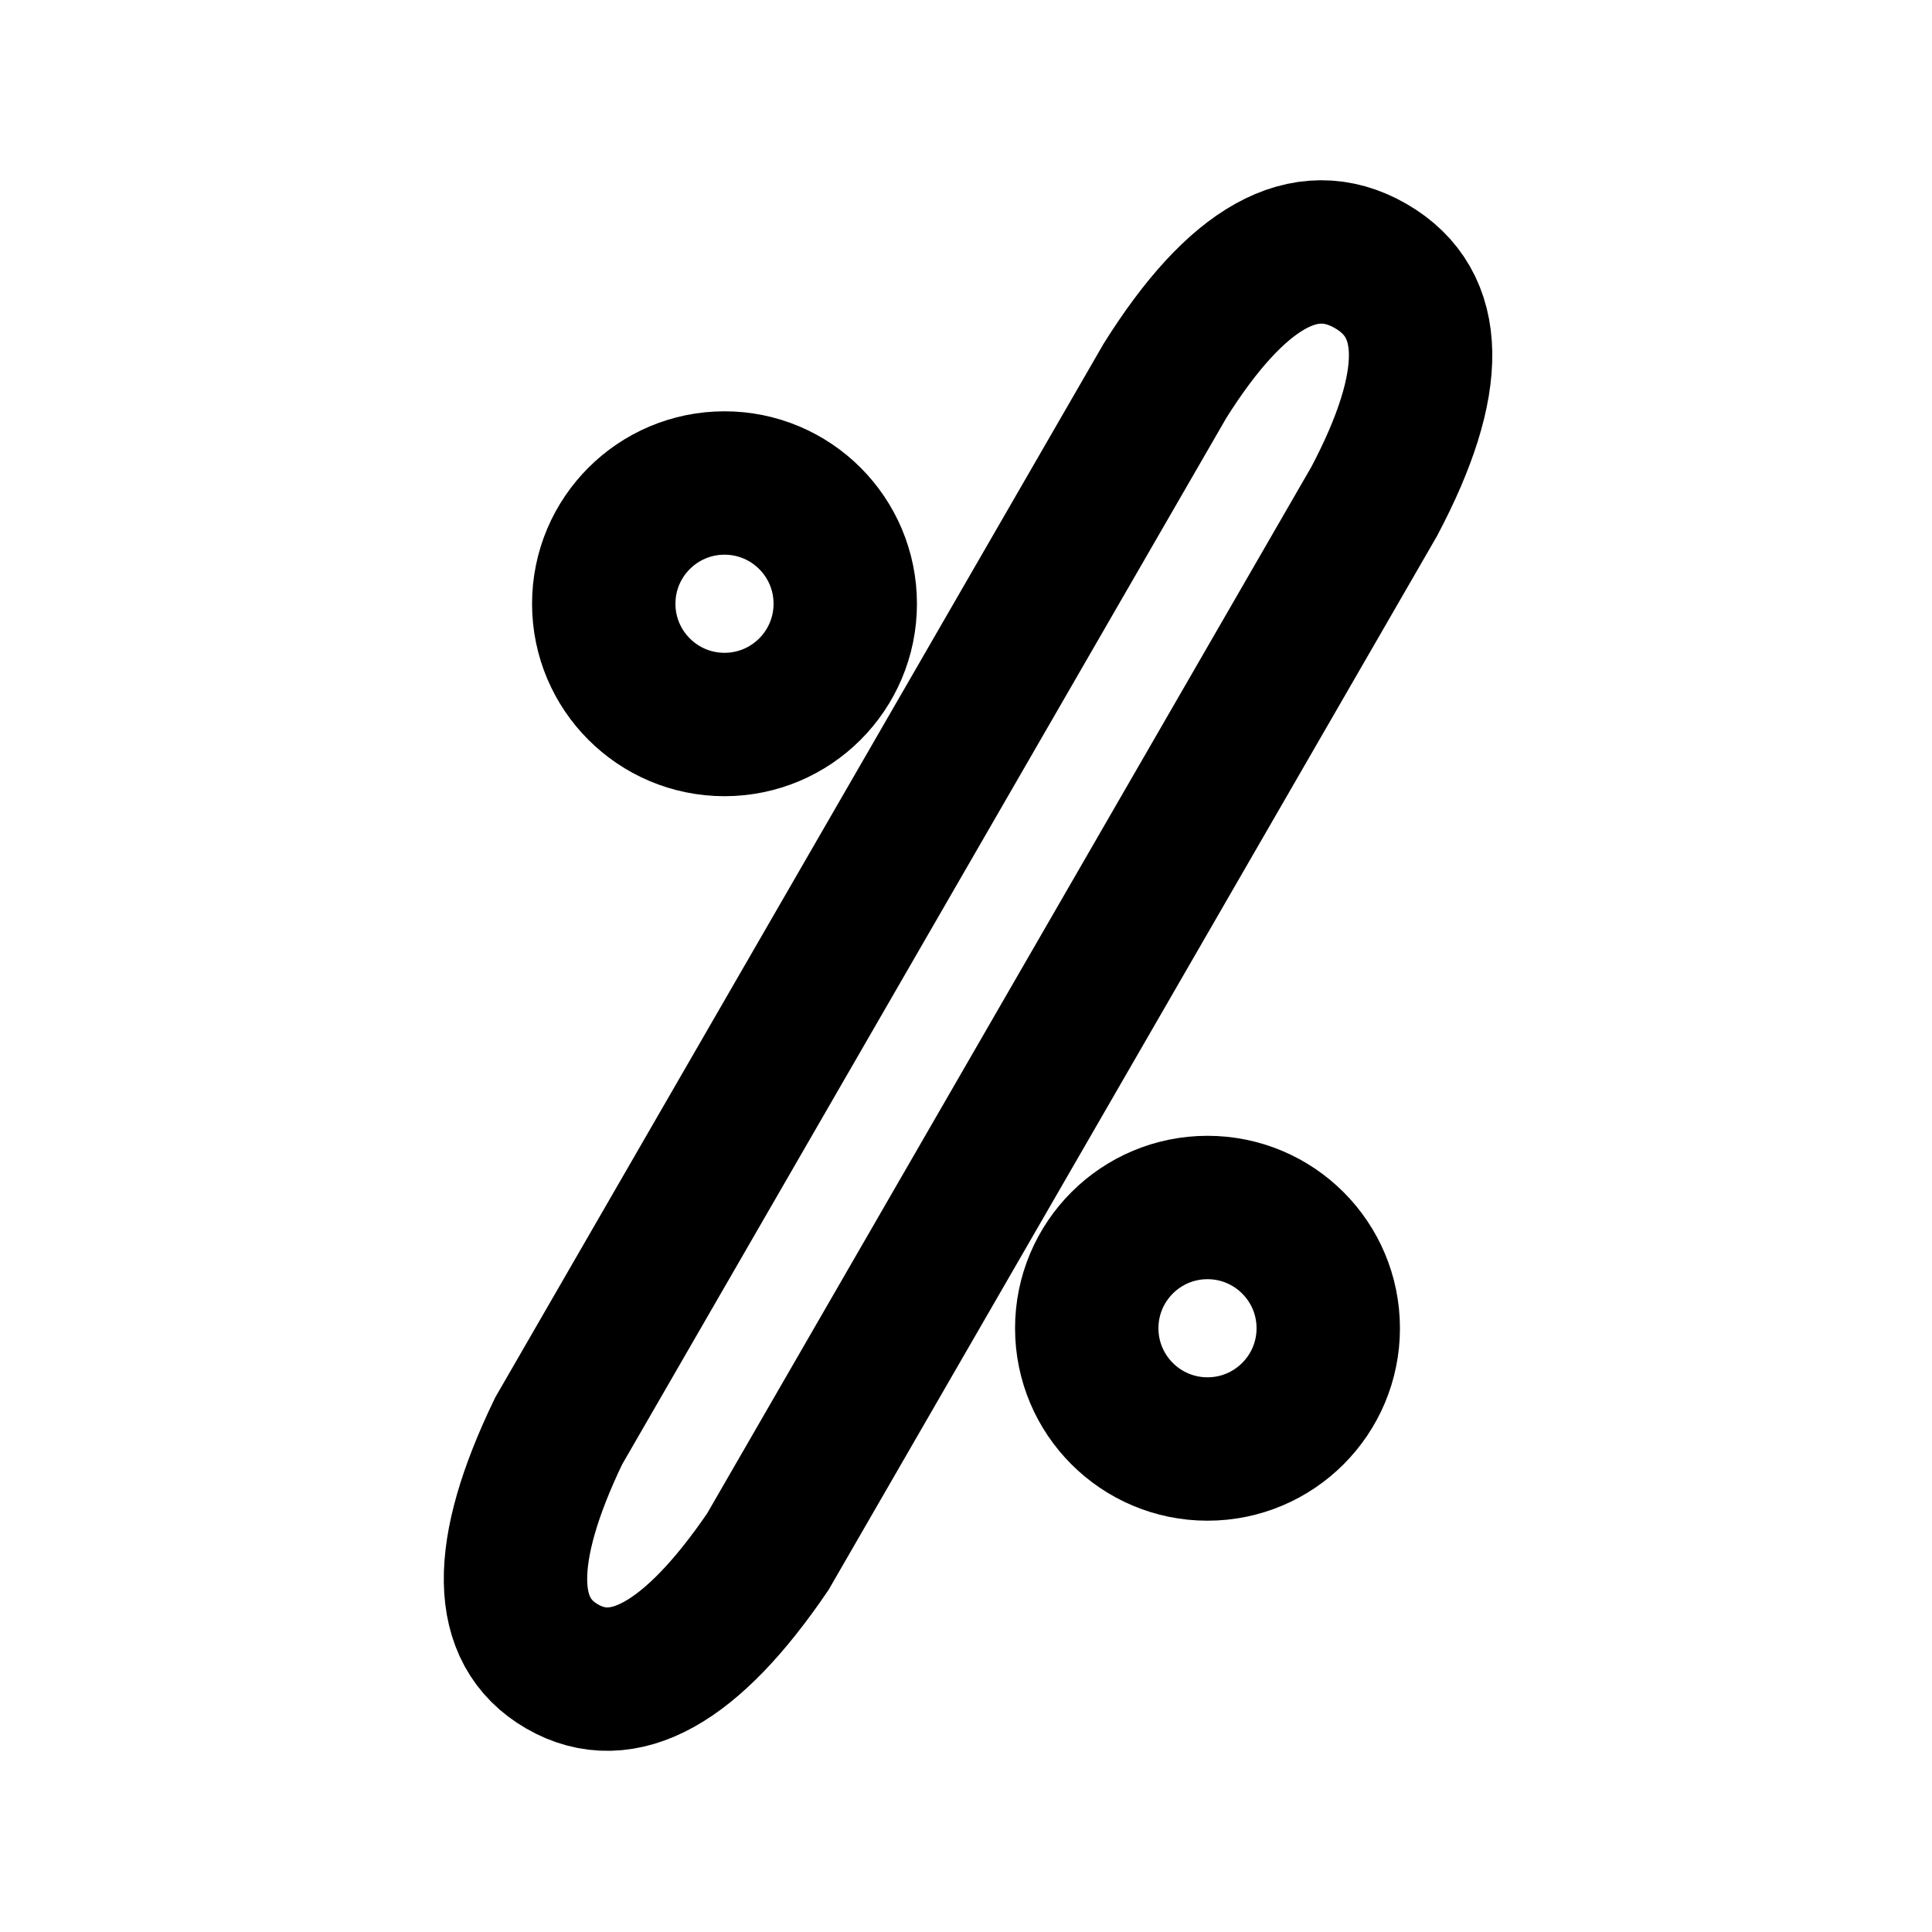 <?xml version="1.0" encoding="UTF-8" standalone="no"?><svg xmlns="http://www.w3.org/2000/svg" xmlns:xlink="http://www.w3.org/1999/xlink" style="isolation:isolate" viewBox="0 0 512 512" width="512pt" height="512pt"><defs><clipPath id="_clipPath_L9jXzCqh5GAh2W0cTU2ZETWENWMwMIIB"><rect width="512" height="512"/></clipPath></defs><g clip-path="url(#_clipPath_L9jXzCqh5GAh2W0cTU2ZETWENWMwMIIB)"><path d=" M 148.97 441.632 Q 124.721 427.632 148.042 379.239 L 308.749 100.886 Q 337.266 55.493 363.247 70.493 Q 389.227 85.493 364.175 132.886 L 203.467 411.239 Q 173.218 455.632 148.97 441.632 Z " fill="none" vector-effect="non-scaling-stroke" stroke-width="38" stroke="rgb(0,0,0)" stroke-linejoin="miter" stroke-linecap="square" stroke-miterlimit="3"/><circle vector-effect="non-scaling-stroke" cx="320" cy="352" r="32" fill="none" stroke-width="38" stroke="rgb(0,0,0)" stroke-linejoin="miter" stroke-linecap="square" stroke-miterlimit="3"/><circle vector-effect="non-scaling-stroke" cx="192" cy="160" r="32" fill="none" stroke-width="38" stroke="rgb(0,0,0)" stroke-linejoin="miter" stroke-linecap="square" stroke-miterlimit="3"/></g></svg>